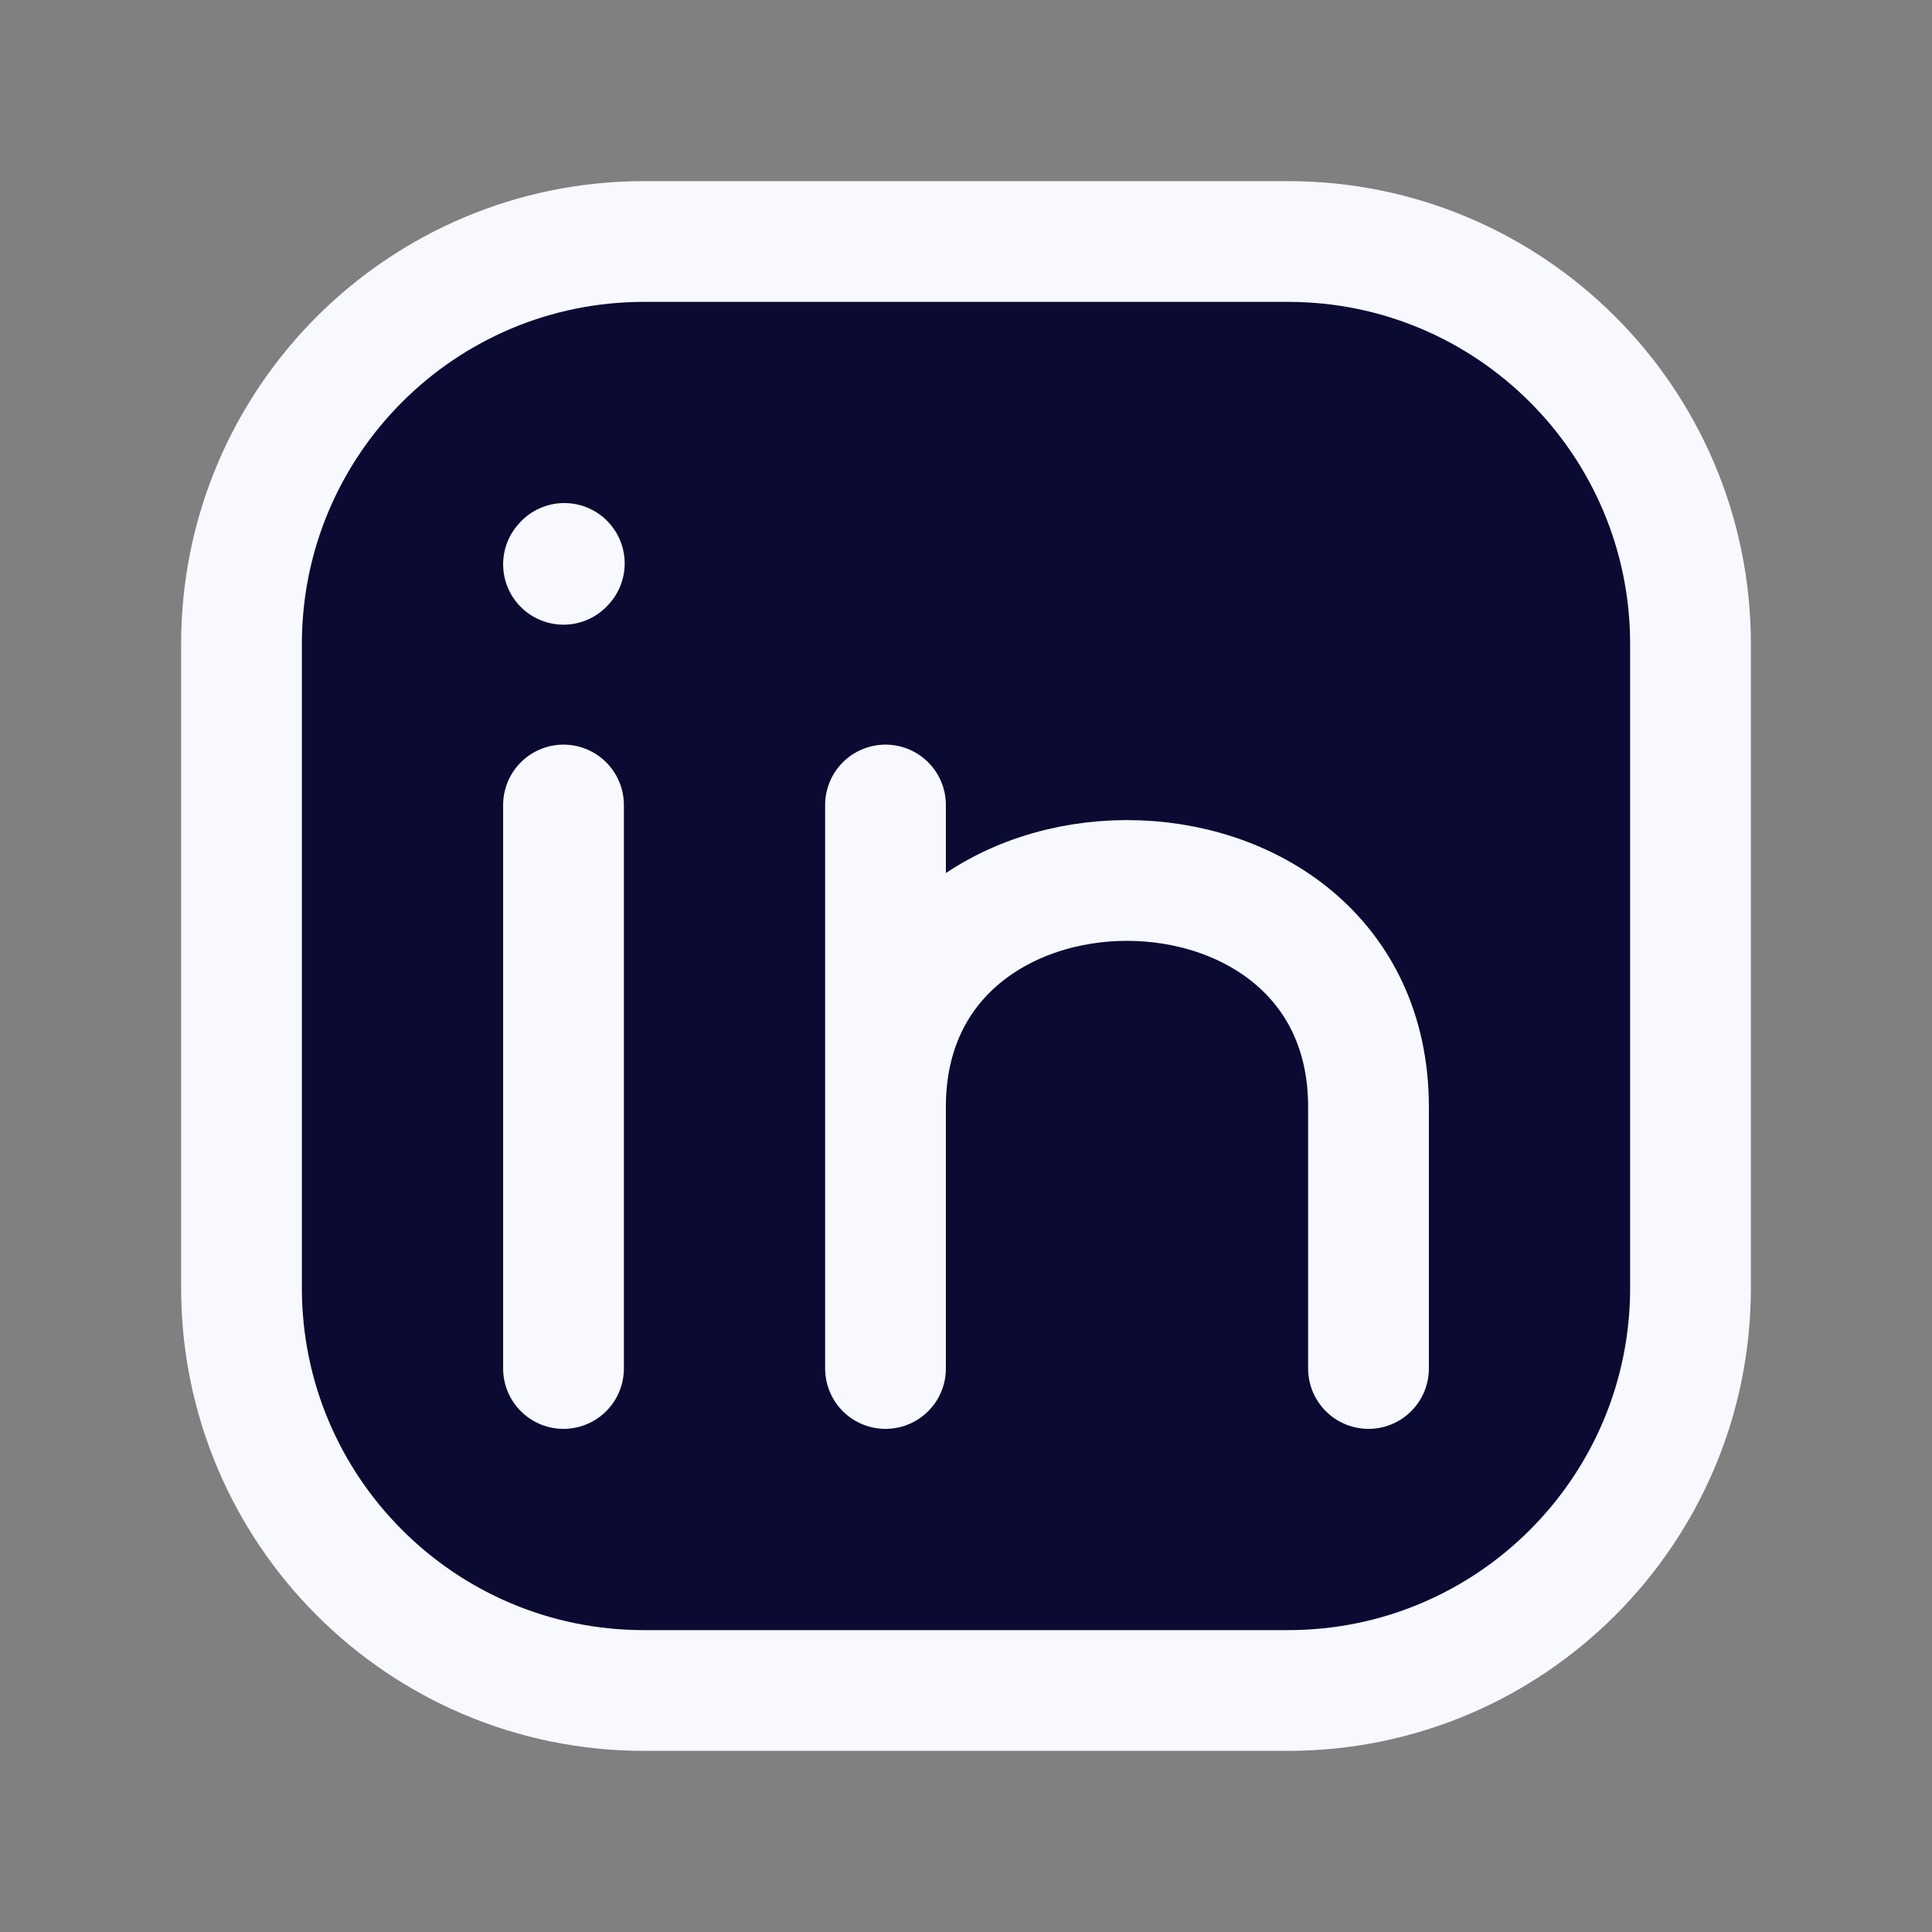 <?xml version="1.0" encoding="utf-8"?><!-- Uploaded to: SVG Repo, www.svgrepo.com, Generator: SVG Repo Mixer Tools -->
<svg width="30px" height="30px" viewBox="0 0 24 24" fill="rgb(10, 10, 50)" xmlns="http://www.w3.org/2000/svg">
<rect x="0" y="0" width="24" height="24" fill="#808080" stroke="none"/>
<path d="M21 8V16C21 18.761 18.761 21 16 21H8C5.239 21 3 18.761 3 16V8C3 5.239 5.239 3 8 3H16C18.761 3 21 5.239 21 8Z" stroke="ghostwhite" stroke-width="1.5" stroke-linecap="round" stroke-linejoin="round"/>
<path d="M7 17V13.5V10" stroke="ghostwhite" stroke-width="1.5" stroke-linecap="round" stroke-linejoin="round"/>
<path d="M11 17V13.75M11 10V13.75M11 13.75C11 10 17 10 17 13.75V17" stroke="ghostwhite" stroke-width="1.5" stroke-linecap="round" stroke-linejoin="round"/>
<path d="M7 7.01L7.01 6.999" stroke="ghostwhite" stroke-width="1.5" stroke-linecap="round" stroke-linejoin="round"/>
</svg>